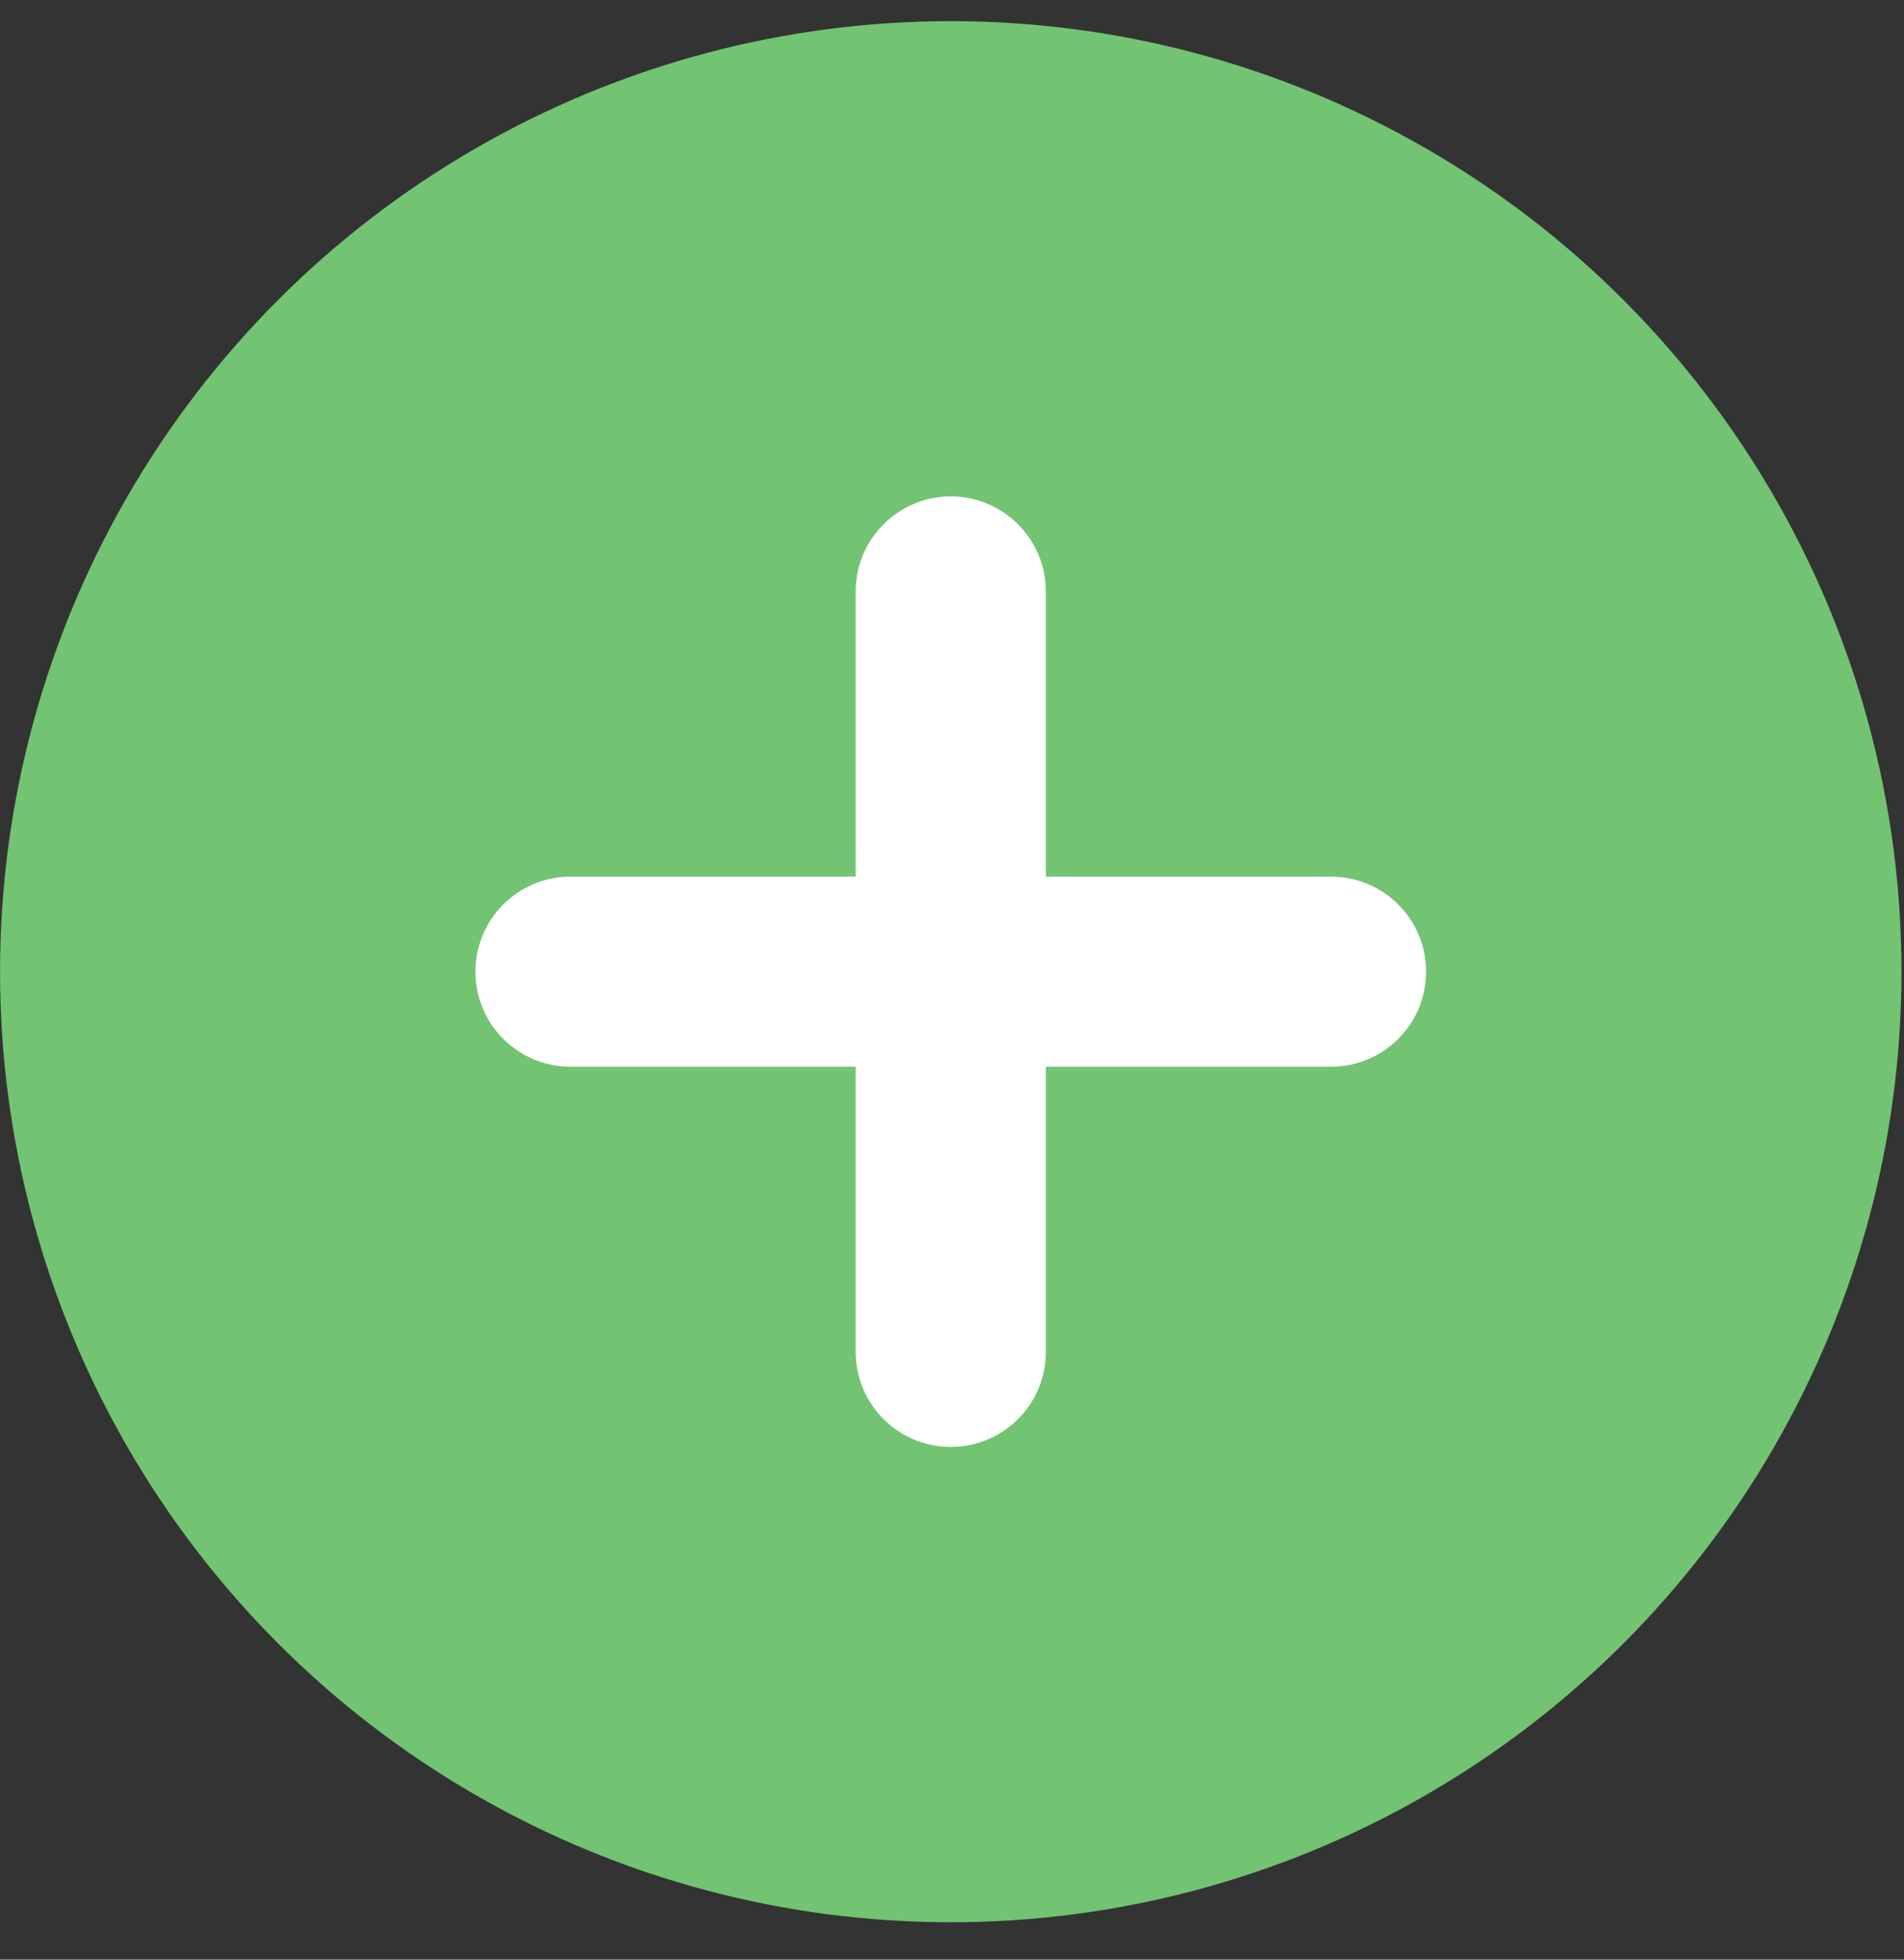 <svg xmlns="http://www.w3.org/2000/svg" width="34" height="35" viewBox="0 0 34 35">
  <rect x="0" y="0" width="34" height="35" fill="#333333" stroke="none"/>
  <g fill="none" transform="translate(-.677 -.58)">
    <circle cx="17.655" cy="17.935" r="16.977" fill="#72C472"/>
    <path fill="#FFF" d="M24.446,16.237 L19.353,16.237 L19.353,11.144 C19.353,10.207 18.592,9.446 17.655,9.446 C16.718,9.446 15.957,10.207 15.957,11.144 L15.957,16.237 L10.864,16.237 C9.927,16.237 9.167,16.998 9.167,17.935 C9.167,18.872 9.927,19.632 10.864,19.632 L15.957,19.632 L15.957,24.725 C15.957,25.662 16.718,26.423 17.655,26.423 C18.592,26.423 19.353,25.662 19.353,24.725 L19.353,19.632 L24.446,19.632 C25.383,19.632 26.143,18.872 26.143,17.935 C26.143,16.998 25.383,16.237 24.446,16.237 Z"/>
  </g>
</svg>
